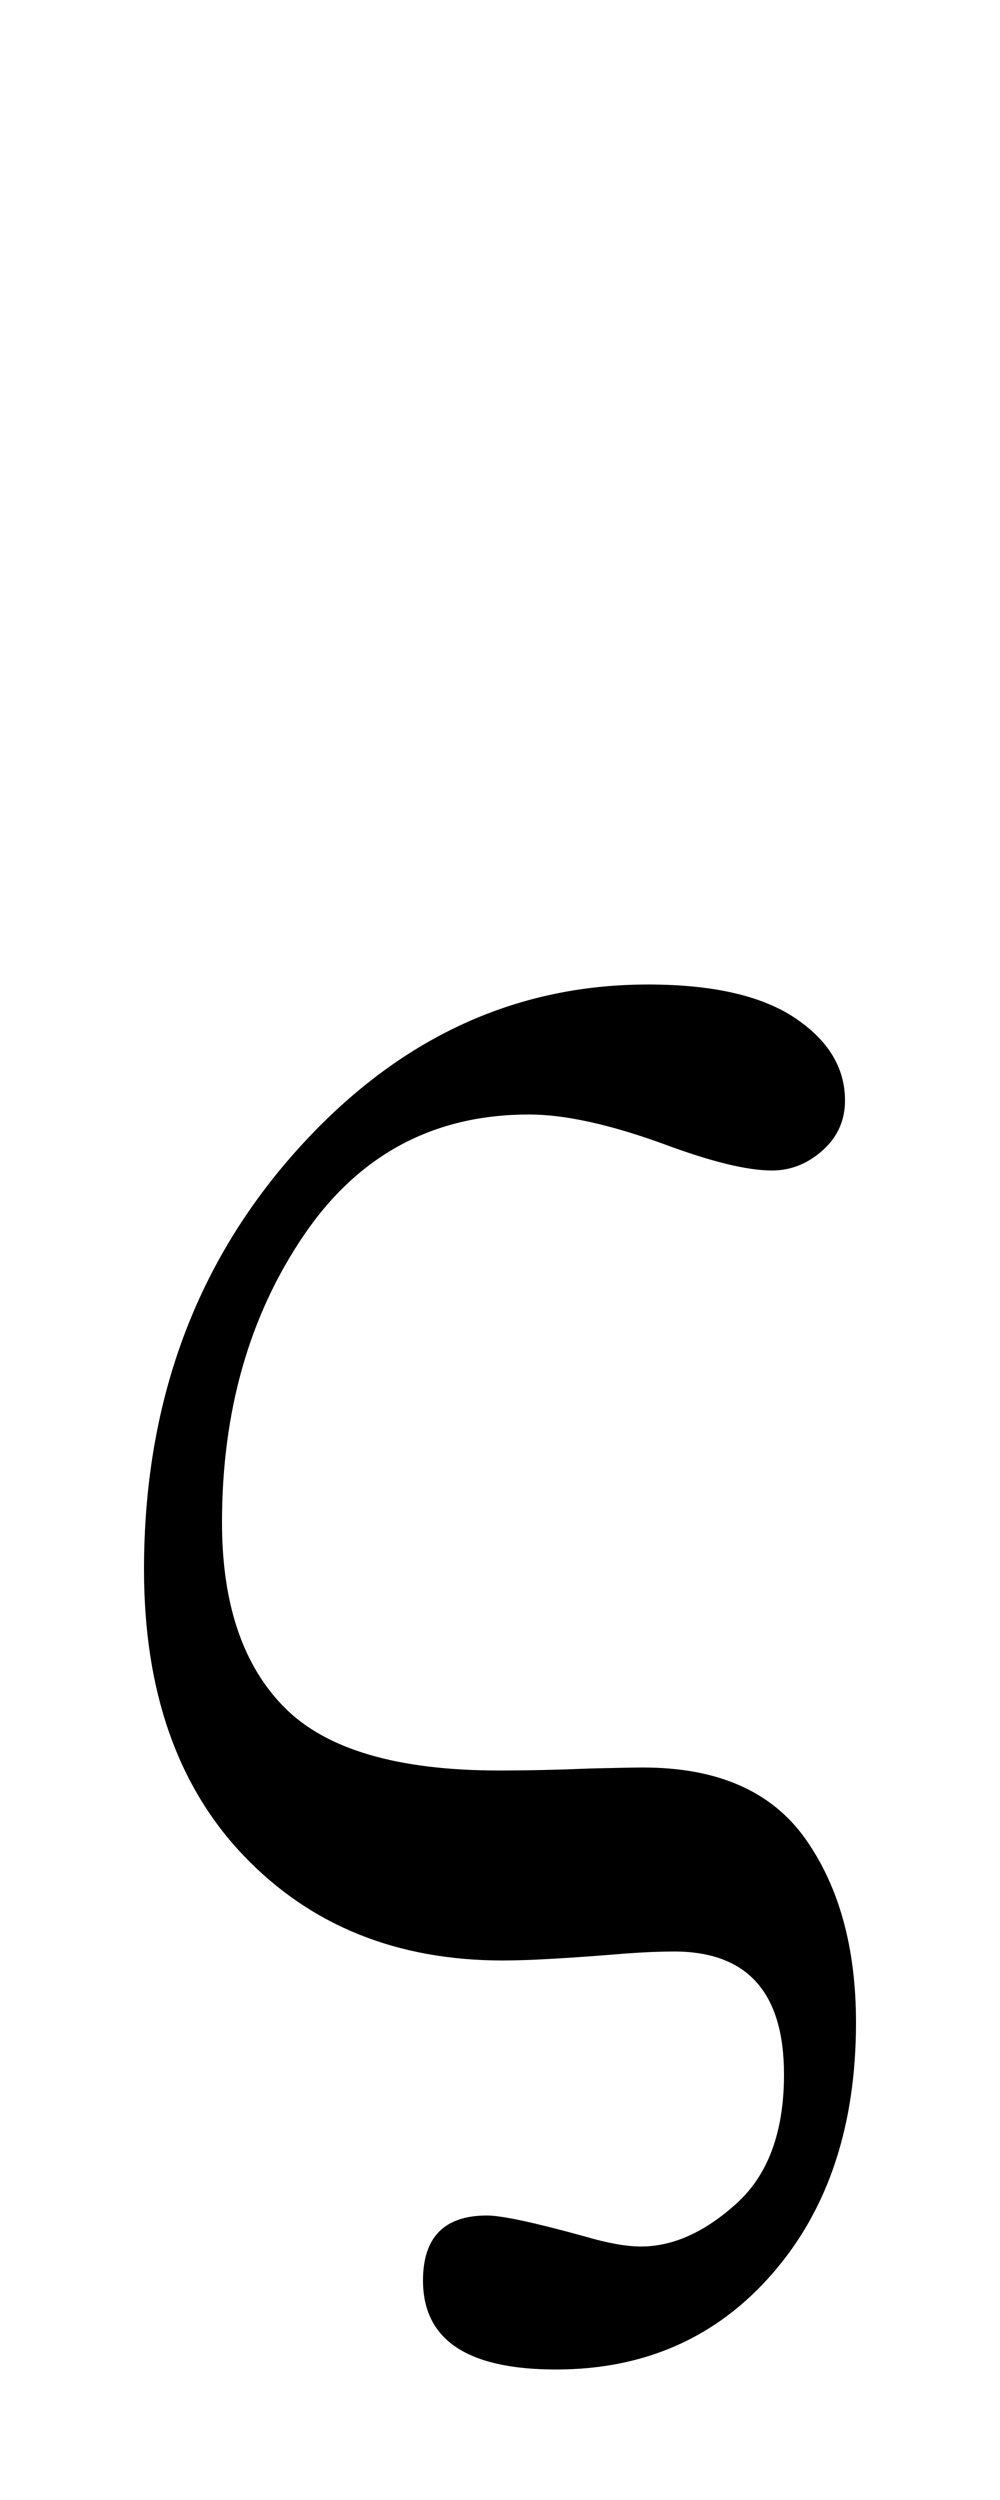 <?xml version="1.0" encoding="UTF-8" standalone="no"?>
<!-- Created with Inkscape (http://www.inkscape.org/) -->
<svg
   xmlns:dc="http://purl.org/dc/elements/1.1/"
   xmlns:cc="http://creativecommons.org/ns#"
   xmlns:rdf="http://www.w3.org/1999/02/22-rdf-syntax-ns#"
   xmlns:svg="http://www.w3.org/2000/svg"
   xmlns="http://www.w3.org/2000/svg"
   xmlns:sodipodi="http://sodipodi.sourceforge.net/DTD/sodipodi-0.dtd"
   xmlns:inkscape="http://www.inkscape.org/namespaces/inkscape"
   width="1000"
   height="2500"
   id="svg2"
   sodipodi:version="0.32"
   inkscape:version="0.46dev+devel"
   version="1.0"
   sodipodi:docname="Times New Roman Greek small letter final sigma.svg"
   inkscape:output_extension="org.inkscape.output.svg.inkscape">
  <defs
     id="defs4" />
  <sodipodi:namedview
     id="base"
     pagecolor="#ffffff"
     bordercolor="#666666"
     borderopacity="1.0"
     inkscape:pageopacity="0.0"
     inkscape:pageshadow="2"
     inkscape:zoom="0.0875"
     inkscape:cx="867.93606"
     inkscape:cy="-54.406134"
     inkscape:document-units="px"
     inkscape:current-layer="layer1"
     showgrid="false"
     inkscape:showpageshadow="false"
     inkscape:window-width="1280"
     inkscape:window-height="1003"
     inkscape:window-x="0"
     inkscape:window-y="0" />
  <g
     inkscape:label="Livello 1"
     inkscape:groupmode="layer"
     id="layer1"
     transform="translate(407.143,1359.066)">
    <path
       style="font-size:2048px;font-style:normal;font-weight:normal;text-align:center;text-anchor:middle;fill:#000000;fill-opacity:1;fill-rule:nonzero;stroke:none;stroke-width:3;stroke-linecap:butt;stroke-linejoin:round;stroke-miterlimit:2;stroke-dashoffset:0;stroke-opacity:1;font-family:Times New Roman"
       d="M -263.143,210.434 C -263.143,46.434 -213.31,-92.066 -113.643,-205.066 C -13.977,-318.066 104.19,-374.565 240.857,-374.566 C 305.523,-374.565 354.523,-363.399 387.857,-341.066 C 421.19,-318.732 437.856,-291.232 437.857,-258.566 C 437.856,-238.566 430.356,-221.899 415.357,-208.566 C 400.356,-195.232 383.523,-188.566 364.857,-188.566 C 340.19,-188.566 304.523,-197.232 257.857,-214.566 C 203.19,-234.566 157.857,-244.566 121.857,-244.566 C 26.523,-244.566 -48.477,-204.399 -103.143,-124.066 C -157.81,-43.732 -185.143,52.101 -185.143,163.434 C -185.143,244.767 -164.31,306.434 -122.643,348.434 C -80.976,390.434 -9.477,411.434 91.857,411.434 C 120.523,411.434 150.857,410.767 182.857,409.434 C 210.19,408.767 227.857,408.434 235.857,408.434 C 310.523,408.434 364.69,432.267 398.357,479.934 C 432.023,527.6 448.856,588.767 448.857,663.434 C 448.856,766.767 421.023,850.433 365.357,914.434 C 309.69,978.433 237.523,1010.433 148.857,1010.434 C 60.19,1010.433 15.857,980.767 15.857,921.434 C 15.857,878.1 37.19,856.433 79.857,856.434 C 94.523,856.433 127.19,863.433 177.857,877.434 C 200.523,884.1 219.19,887.433 233.857,887.434 C 265.857,887.433 297.69,873.1 329.357,844.434 C 361.023,815.767 376.856,772.767 376.857,715.434 C 376.856,633.434 340.19,592.434 266.857,592.434 C 253.523,592.434 237.523,593.1 218.857,594.434 C 162.857,599.1 121.857,601.434 95.857,601.434 C -10.143,601.434 -96.476,566.6 -163.143,496.934 C -229.81,427.267 -263.143,331.767 -263.143,210.434 L -263.143,210.434 z"
       id="text2332" />
  </g>
</svg>
